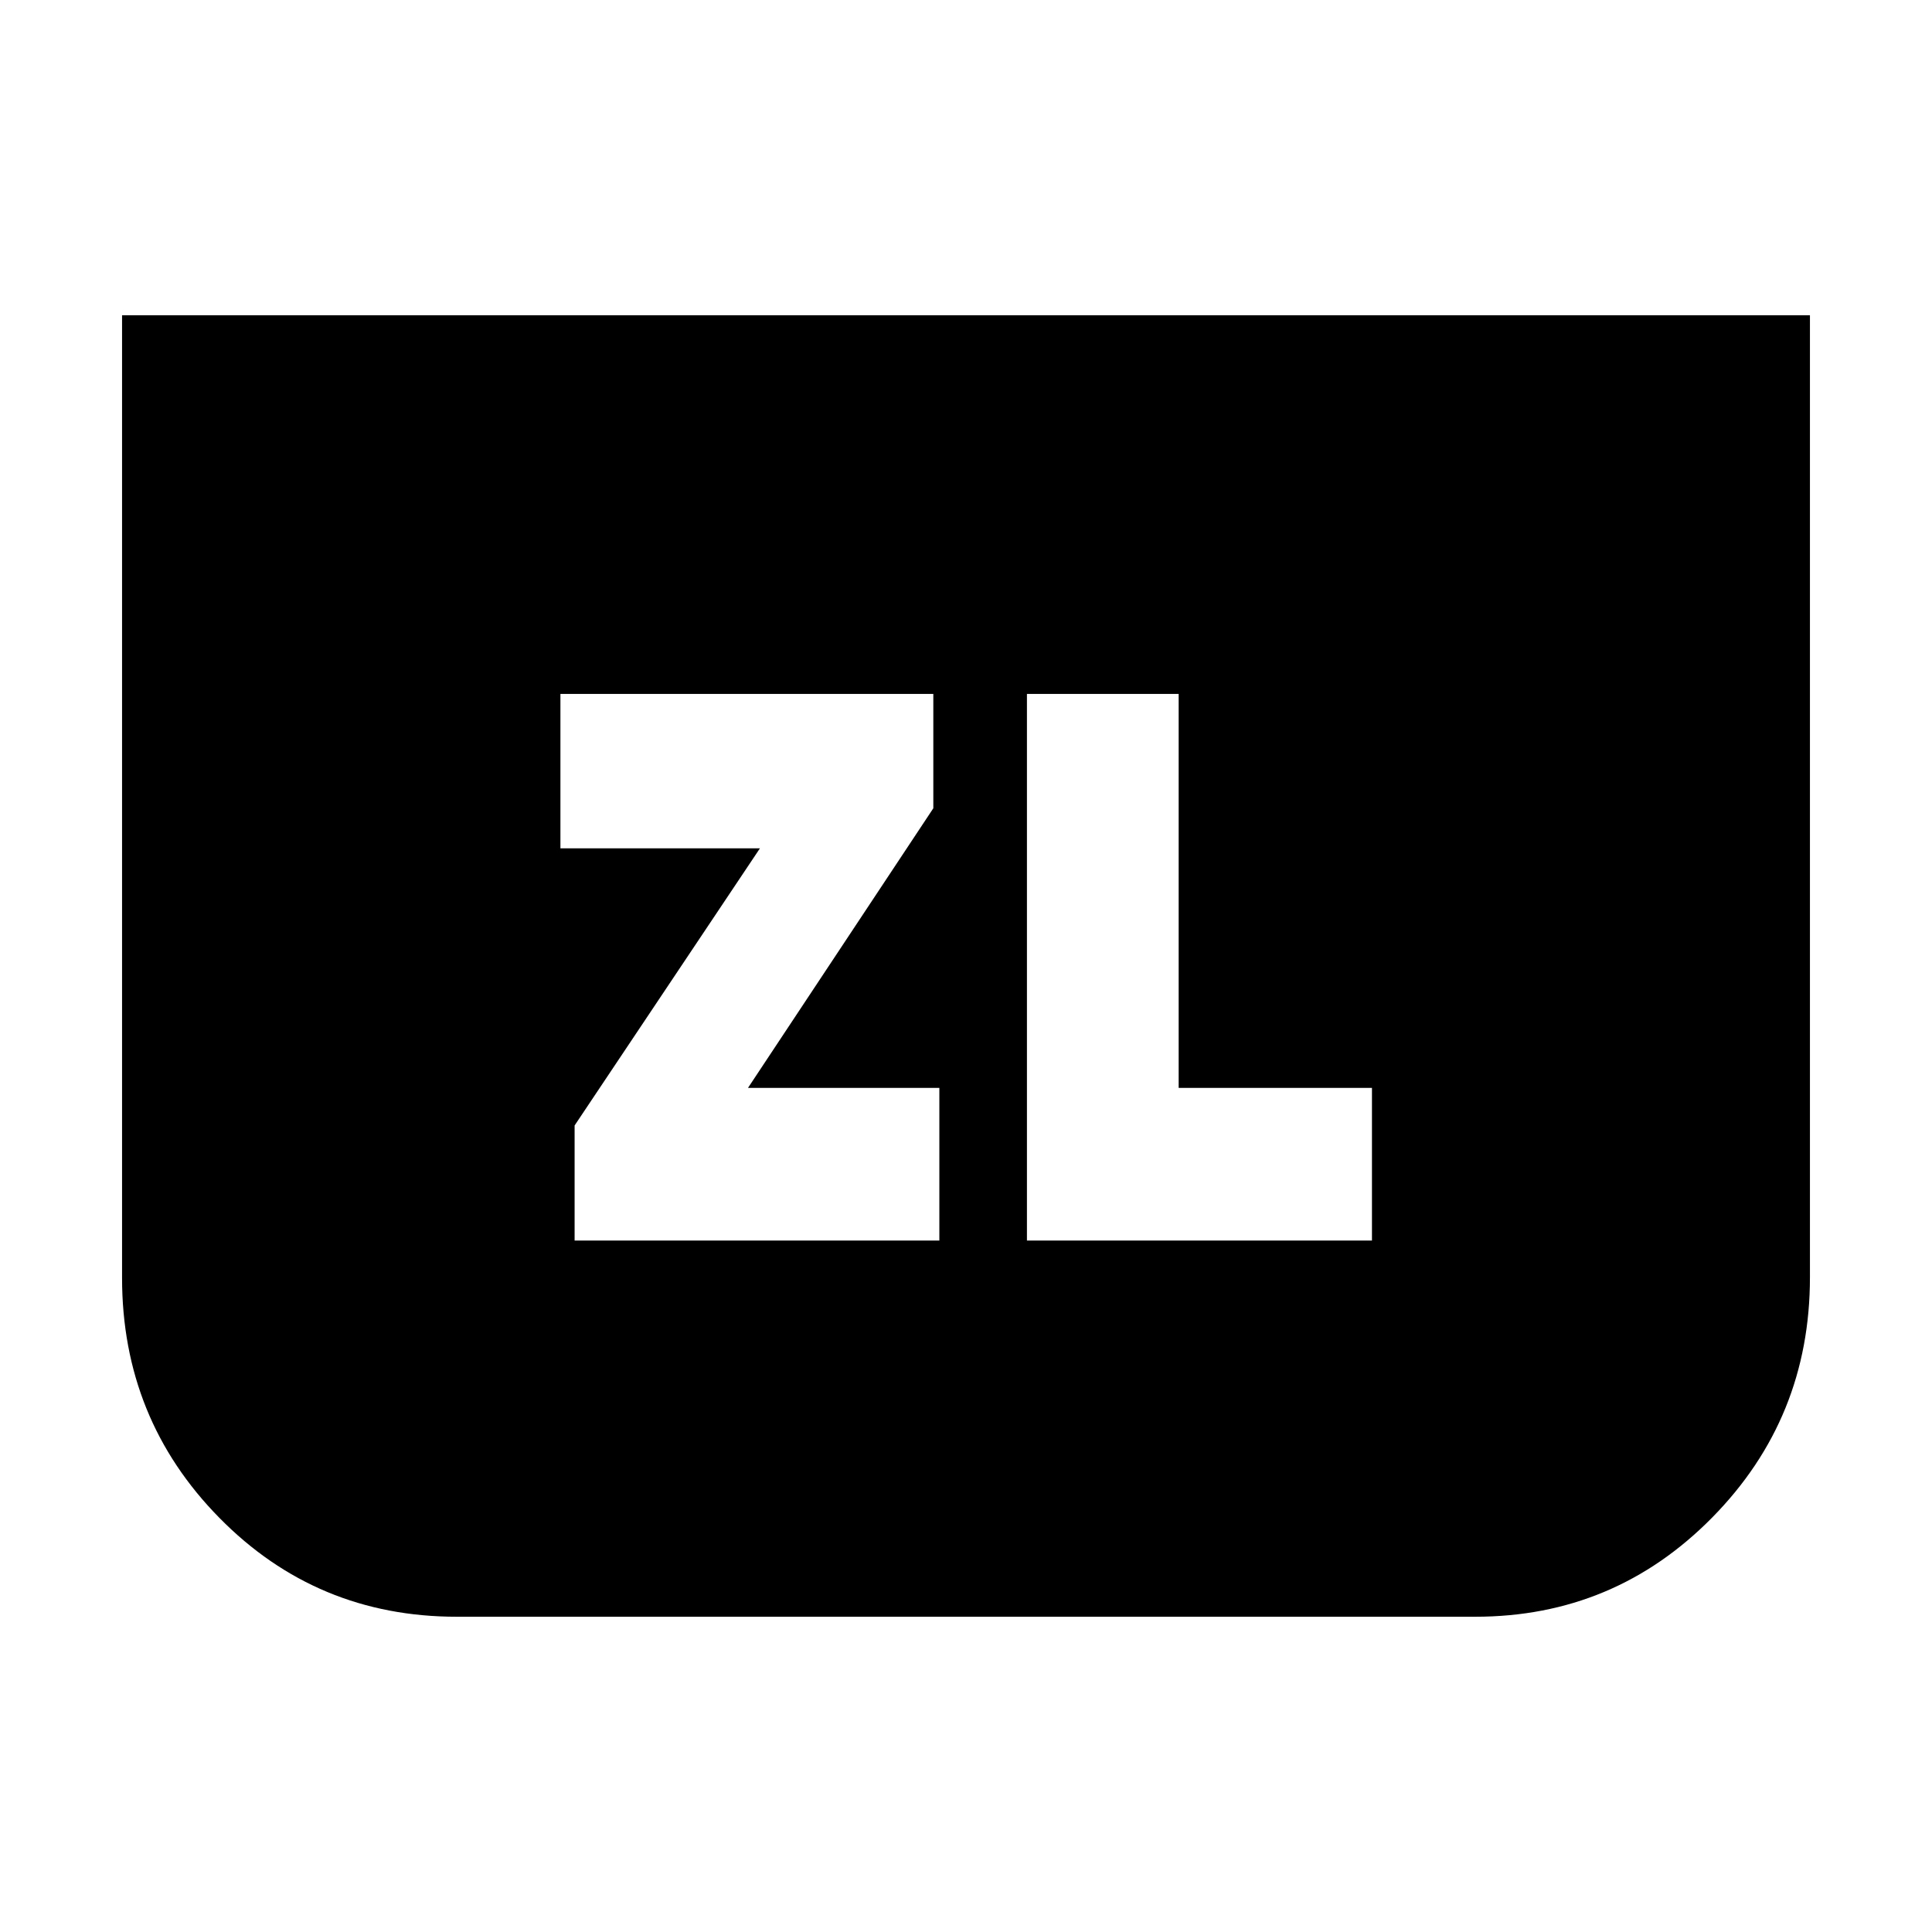 <svg xmlns="http://www.w3.org/2000/svg" height="20" viewBox="0 -960 960 960" width="20"><path d="M285.52-343.57h181.24v-75.86h-95.09l92.09-138.94v-56.83H278.47v76.73h99.14l-92.09 137.71v57.19Zm613.83-459.78v478.04q0 70.06-48.57 119.36-48.56 49.3-117.78 49.3H227q-69.66 0-118-49.15-48.35-49.15-48.35-119.25v-478.3h838.7ZM510.28-343.57h171.44v-75.86h-96.05V-615.2h-75.39v271.63Z"/></svg>
